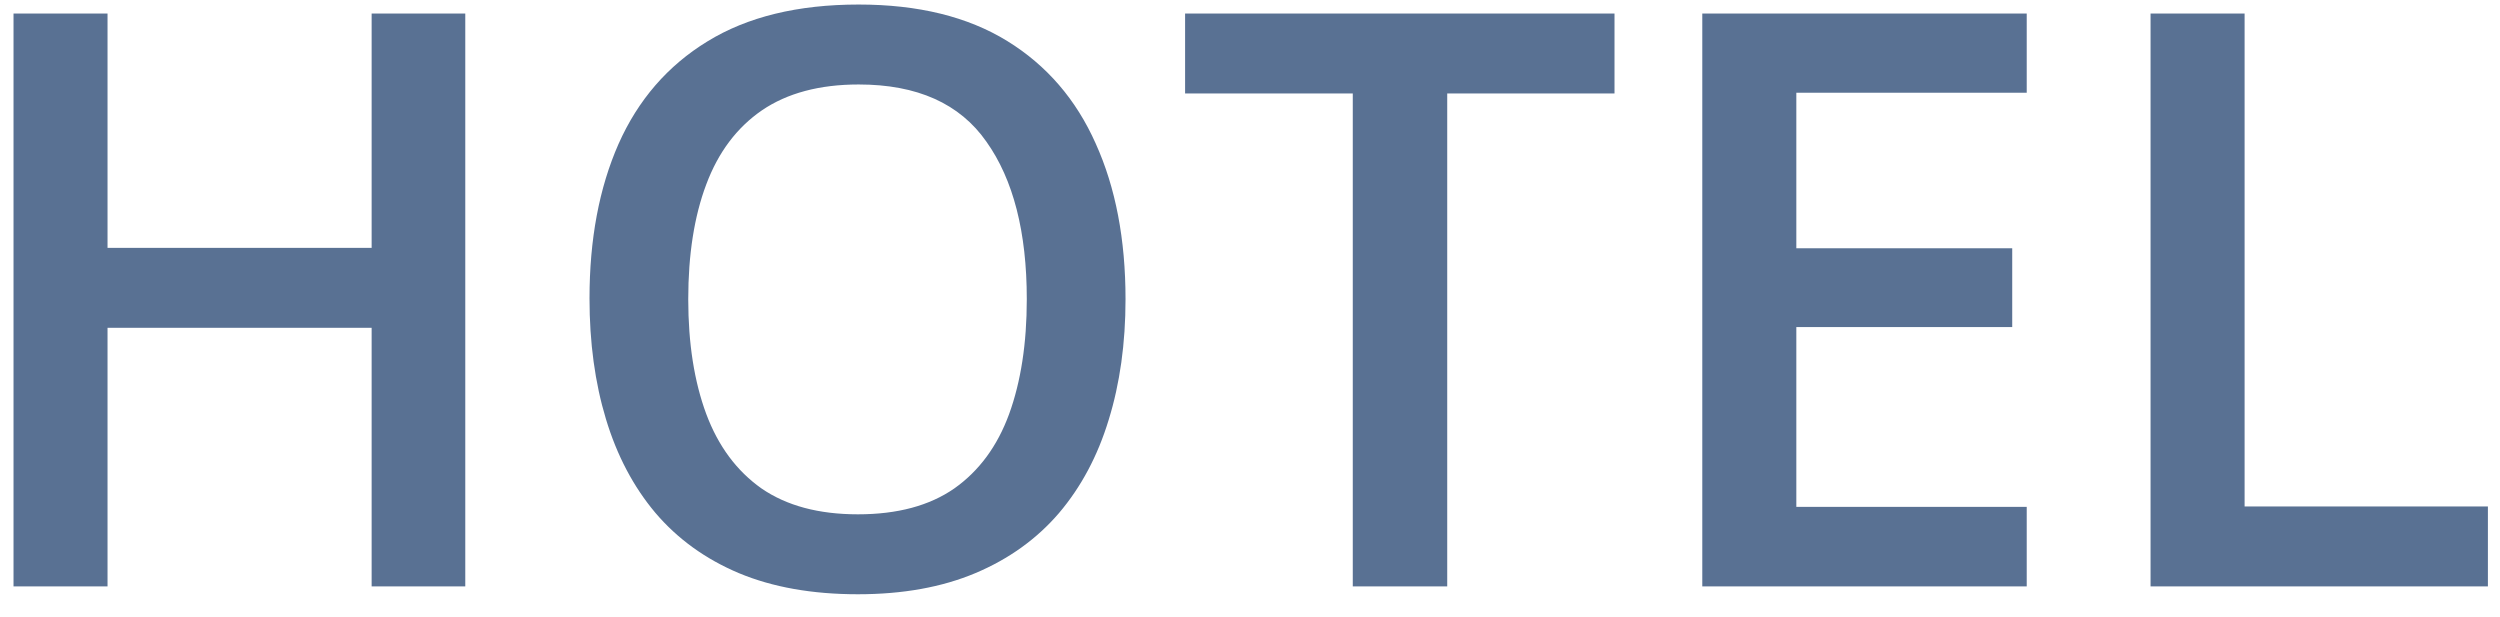 <svg width="81" height="20" viewBox="0 0 81 20" fill="none" xmlns="http://www.w3.org/2000/svg">
<path d="M15.075 19H12.041V10.621H3.484V19H0.438V0.439H3.484V8.031H12.041V0.439H15.075V19ZM36.467 9.694C36.467 11.125 36.285 12.428 35.921 13.604C35.565 14.773 35.028 15.78 34.309 16.626C33.589 17.464 32.688 18.111 31.605 18.568C30.521 19.025 29.252 19.254 27.796 19.254C26.315 19.254 25.028 19.025 23.936 18.568C22.853 18.111 21.952 17.46 21.232 16.613C20.521 15.767 19.988 14.755 19.633 13.579C19.277 12.403 19.1 11.099 19.1 9.669C19.1 7.756 19.413 6.089 20.039 4.667C20.674 3.237 21.634 2.128 22.921 1.341C24.216 0.545 25.849 0.147 27.821 0.147C29.751 0.147 31.355 0.541 32.633 1.328C33.911 2.115 34.867 3.224 35.502 4.654C36.145 6.076 36.467 7.756 36.467 9.694ZM22.299 9.694C22.299 11.125 22.494 12.365 22.883 13.414C23.272 14.455 23.869 15.259 24.673 15.826C25.485 16.385 26.526 16.664 27.796 16.664C29.074 16.664 30.115 16.385 30.919 15.826C31.723 15.259 32.315 14.455 32.696 13.414C33.077 12.365 33.268 11.125 33.268 9.694C33.268 7.519 32.832 5.818 31.96 4.591C31.097 3.355 29.717 2.737 27.821 2.737C26.552 2.737 25.506 3.017 24.686 3.575C23.873 4.134 23.272 4.934 22.883 5.975C22.494 7.007 22.299 8.247 22.299 9.694ZM46.89 19H43.83V3.029H38.397V0.439H52.31V3.029H46.89V19ZM65.666 19H55.154V0.439H65.666V3.004H58.201V8.044H65.196V10.596H58.201V16.423H65.666V19ZM69.678 19V0.439H72.725V16.41H80.608V19H69.678Z" fill="#597193"/>
</svg>
